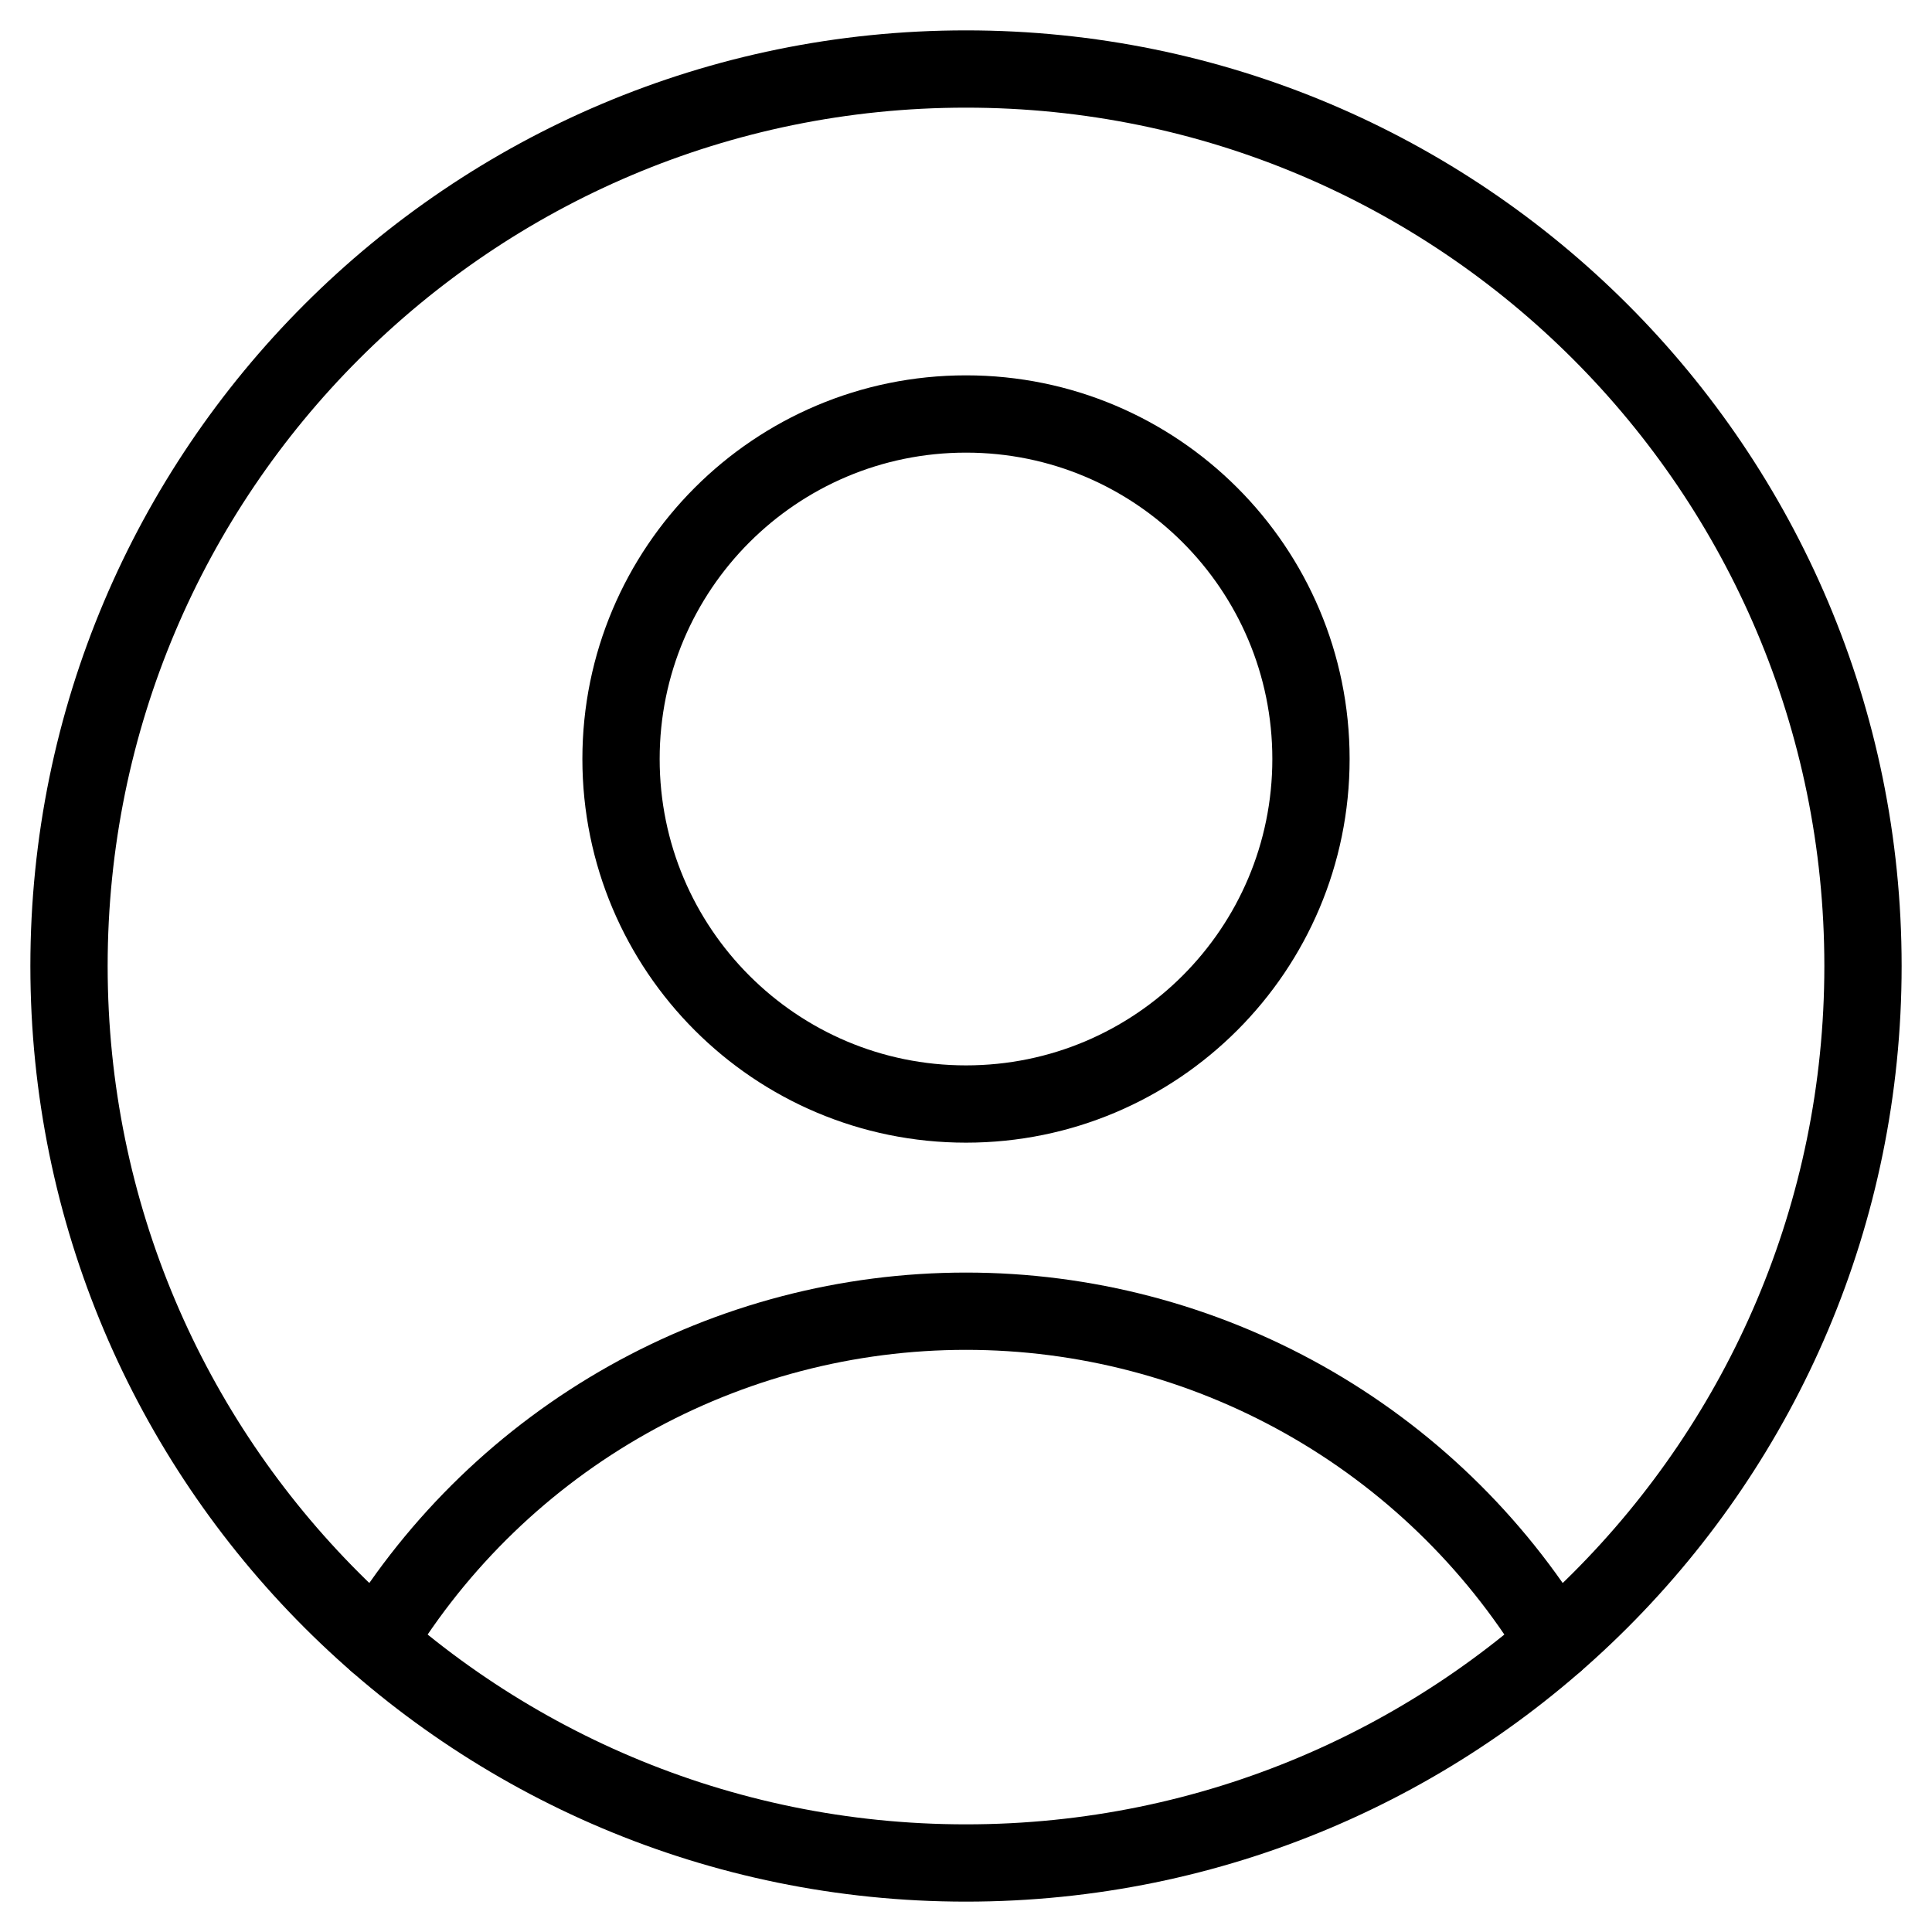<svg width="25" height="25" viewBox="0 0 25 25" fill="none" xmlns="http://www.w3.org/2000/svg">
<path d="M12.5 14.286C14.966 14.286 16.964 12.287 16.964 9.821C16.964 7.356 14.966 5.357 12.5 5.357C10.034 5.357 8.036 7.356 8.036 9.821C8.036 12.287 10.034 14.286 12.5 14.286Z" stroke="black" stroke-linecap="round" stroke-linejoin="round"/>
<path d="M4.875 21.25C5.672 19.942 6.792 18.861 8.127 18.111C9.463 17.361 10.968 16.967 12.5 16.967C14.032 16.967 15.537 17.361 16.873 18.111C18.208 18.861 19.328 19.942 20.125 21.25" stroke="black" stroke-linecap="round" stroke-linejoin="round"/>
<path d="M12.5 24.107C18.911 24.107 24.107 18.91 24.107 12.5C24.107 6.09 18.911 0.893 12.5 0.893C6.09 0.893 0.893 6.09 0.893 12.5C0.893 18.91 6.09 24.107 12.5 24.107Z" stroke="black" stroke-linecap="round" stroke-linejoin="round"/>
</svg>
